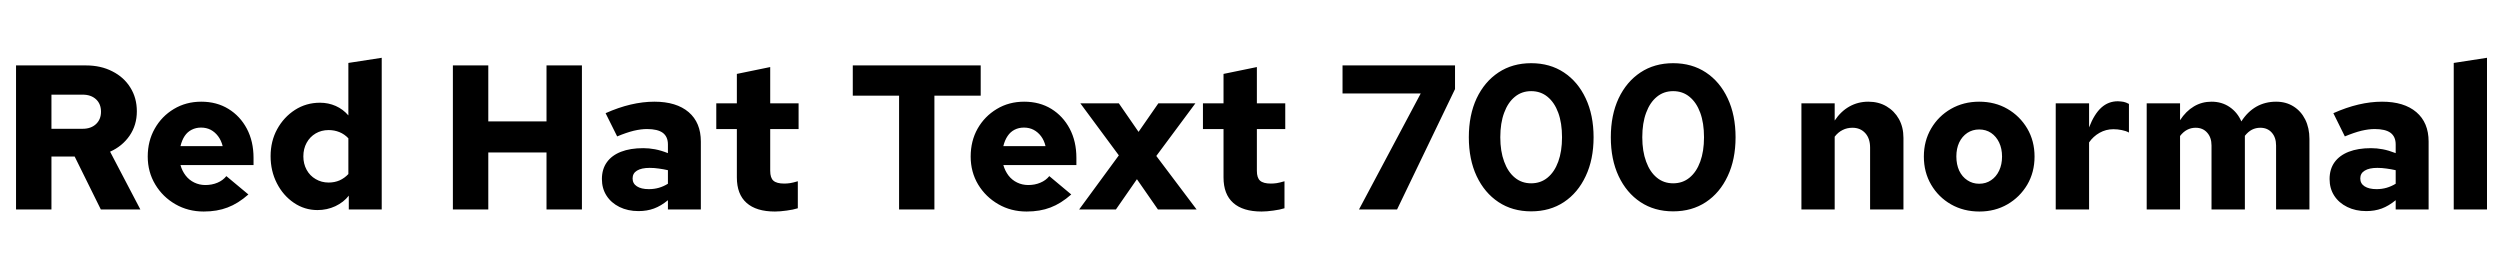 <svg xmlns="http://www.w3.org/2000/svg" xmlns:xlink="http://www.w3.org/1999/xlink" width="291.576" height="31.752"><path fill="black" d="M6 24.43L1.87 24.43L1.87 7.63L10.03 7.63Q11.76 7.63 13.10 8.32Q14.45 9.00 15.20 10.21Q15.96 11.42 15.96 12.98L15.96 12.98Q15.96 14.59 15.11 15.83Q14.26 17.06 12.84 17.69L12.84 17.69L16.37 24.43L11.76 24.43L8.71 18.26L6 18.26L6 24.43ZM6 11.04L6 15.02L9.65 15.02Q10.61 15.02 11.20 14.47Q11.78 13.92 11.78 13.03L11.78 13.03Q11.78 12.12 11.20 11.58Q10.61 11.04 9.65 11.04L9.65 11.04L6 11.04ZM23.76 24.67L23.76 24.67Q21.94 24.67 20.46 23.82Q18.98 22.97 18.11 21.52Q17.23 20.06 17.23 18.26L17.23 18.26Q17.23 16.44 18.05 15.00Q18.86 13.56 20.28 12.71Q21.70 11.86 23.47 11.86L23.47 11.86Q25.27 11.86 26.64 12.70Q28.01 13.54 28.79 15.01Q29.57 16.49 29.57 18.41L29.57 18.41L29.57 19.25L21.05 19.25Q21.24 19.94 21.65 20.47Q22.06 21.00 22.66 21.29Q23.26 21.58 23.95 21.58L23.95 21.58Q24.72 21.58 25.36 21.31Q25.99 21.05 26.40 20.54L26.40 20.54L28.97 22.68Q27.77 23.74 26.54 24.20Q25.32 24.67 23.76 24.67ZM21.05 17.04L21.05 17.04L25.97 17.04Q25.80 16.37 25.44 15.89Q25.08 15.41 24.58 15.14Q24.07 14.88 23.45 14.88L23.45 14.88Q22.85 14.88 22.36 15.13Q21.86 15.38 21.54 15.86Q21.22 16.34 21.05 17.04ZM37.03 24.50L37.03 24.50Q35.52 24.50 34.27 23.65Q33.02 22.80 32.29 21.37Q31.56 19.94 31.56 18.22L31.56 18.22Q31.56 16.46 32.33 15.06Q33.10 13.66 34.40 12.82Q35.71 11.98 37.32 11.98L37.32 11.98Q38.30 11.98 39.16 12.36Q40.01 12.74 40.63 13.46L40.63 13.46L40.63 7.34L44.52 6.74L44.52 24.43L40.68 24.43L40.68 22.82Q40.08 23.59 39.11 24.05Q38.14 24.50 37.03 24.50ZM38.33 21.29L38.33 21.29Q39.02 21.29 39.60 21.04Q40.18 20.78 40.63 20.30L40.63 20.30L40.63 16.13Q40.18 15.65 39.59 15.41Q39 15.17 38.33 15.17L38.33 15.17Q37.49 15.17 36.82 15.56Q36.14 15.96 35.76 16.66Q35.38 17.35 35.38 18.24L35.38 18.24Q35.38 19.10 35.76 19.80Q36.14 20.50 36.82 20.89Q37.49 21.29 38.33 21.29ZM56.95 24.43L52.82 24.43L52.82 7.63L56.95 7.63L56.95 14.16L63.74 14.16L63.74 7.63L67.87 7.63L67.87 24.43L63.74 24.43L63.74 17.78L56.95 17.78L56.95 24.43ZM74.47 24.62L74.47 24.62Q73.22 24.62 72.25 24.14Q71.28 23.66 70.74 22.82Q70.20 21.98 70.20 20.88L70.20 20.88Q70.20 19.73 70.78 18.92Q71.35 18.12 72.43 17.70Q73.51 17.28 75.02 17.28L75.02 17.28Q75.70 17.28 76.39 17.41Q77.09 17.54 77.90 17.86L77.90 17.86L77.90 16.85Q77.90 15.94 77.30 15.49Q76.70 15.05 75.46 15.05L75.46 15.05Q74.76 15.05 73.91 15.25Q73.06 15.46 71.98 15.91L71.98 15.91L70.63 13.20Q73.63 11.86 76.32 11.86L76.32 11.86Q78.89 11.86 80.32 13.08Q81.74 14.30 81.74 16.51L81.74 16.51L81.74 24.43L77.90 24.43L77.90 23.35Q77.09 24.02 76.27 24.32Q75.46 24.62 74.47 24.62ZM73.78 20.81L73.78 20.81Q73.78 21.41 74.28 21.73Q74.78 22.06 75.67 22.06L75.67 22.06Q76.30 22.06 76.85 21.90Q77.40 21.74 77.90 21.43L77.90 21.43L77.90 19.85Q77.38 19.73 76.85 19.66Q76.32 19.58 75.77 19.58L75.77 19.58Q74.81 19.58 74.29 19.90Q73.78 20.21 73.78 20.81ZM90.38 24.67L90.38 24.67Q88.20 24.67 87.07 23.66Q85.94 22.66 85.94 20.69L85.94 20.69L85.94 15.05L83.54 15.05L83.54 12.05L85.94 12.05L85.94 8.62L89.83 7.82L89.83 12.05L93.14 12.05L93.14 15.05L89.83 15.05L89.83 19.92Q89.83 20.74 90.20 21.07Q90.58 21.41 91.46 21.41L91.46 21.41Q91.80 21.41 92.14 21.36Q92.47 21.31 93.05 21.14L93.05 21.14L93.05 24.29Q92.52 24.46 91.75 24.56Q90.98 24.67 90.38 24.67ZM108.98 24.43L104.86 24.43L104.86 11.16L99.46 11.16L99.46 7.63L114.38 7.63L114.38 11.16L108.98 11.16L108.98 24.43ZM119.74 24.67L119.74 24.67Q117.91 24.67 116.44 23.82Q114.96 22.97 114.08 21.52Q113.21 20.06 113.21 18.26L113.21 18.26Q113.21 16.44 114.02 15.00Q114.84 13.56 116.26 12.71Q117.67 11.86 119.45 11.86L119.45 11.86Q121.25 11.86 122.62 12.70Q123.98 13.54 124.76 15.01Q125.54 16.49 125.54 18.41L125.54 18.41L125.54 19.25L117.02 19.25Q117.22 19.94 117.62 20.47Q118.03 21.00 118.63 21.29Q119.23 21.58 119.93 21.58L119.93 21.58Q120.70 21.58 121.33 21.31Q121.97 21.05 122.38 20.54L122.38 20.54L124.94 22.68Q123.74 23.74 122.52 24.20Q121.30 24.67 119.74 24.67ZM117.02 17.04L117.02 17.04L121.94 17.04Q121.78 16.37 121.42 15.89Q121.06 15.41 120.55 15.14Q120.05 14.88 119.42 14.88L119.42 14.88Q118.82 14.88 118.33 15.13Q117.84 15.38 117.52 15.86Q117.19 16.34 117.02 17.04ZM130.15 24.43L125.86 24.43L130.49 18.12L126 12.05L130.49 12.05L132.79 15.38L135.10 12.05L139.42 12.05L134.86 18.19L139.56 24.43L135.05 24.43L132.60 20.90L130.15 24.43ZM147.14 24.67L147.14 24.67Q144.96 24.67 143.83 23.66Q142.70 22.66 142.70 20.69L142.70 20.69L142.70 15.05L140.30 15.05L140.30 12.05L142.70 12.05L142.70 8.62L146.59 7.82L146.59 12.05L149.90 12.05L149.90 15.05L146.59 15.05L146.59 19.92Q146.59 20.74 146.96 21.07Q147.34 21.41 148.22 21.41L148.22 21.41Q148.56 21.41 148.90 21.36Q149.23 21.31 149.81 21.14L149.81 21.14L149.81 24.29Q149.28 24.46 148.51 24.56Q147.74 24.67 147.14 24.67ZM162.94 24.43L158.50 24.43L165.70 10.90L156.58 10.90L156.58 7.63L169.70 7.63L169.70 10.39L162.94 24.43ZM178.58 24.65L178.58 24.65Q176.40 24.65 174.77 23.57Q173.14 22.49 172.22 20.54Q171.31 18.60 171.31 16.01L171.31 16.01Q171.31 13.42 172.22 11.47Q173.14 9.53 174.77 8.45Q176.40 7.37 178.58 7.37L178.58 7.37Q180.77 7.37 182.40 8.45Q184.03 9.53 184.94 11.47Q185.86 13.42 185.86 16.01L185.86 16.01Q185.86 18.60 184.94 20.54Q184.03 22.49 182.40 23.57Q180.77 24.65 178.58 24.65ZM178.58 21.38L178.58 21.38Q179.69 21.38 180.49 20.72Q181.30 20.06 181.74 18.85Q182.18 17.64 182.18 16.01L182.18 16.01Q182.18 14.35 181.74 13.15Q181.30 11.95 180.49 11.29Q179.69 10.63 178.58 10.63L178.58 10.63Q177.48 10.63 176.68 11.29Q175.87 11.95 175.43 13.15Q174.98 14.35 174.98 16.01L174.98 16.01Q174.98 17.64 175.43 18.85Q175.87 20.06 176.68 20.72Q177.48 21.38 178.58 21.38ZM195.14 24.65L195.14 24.65Q192.96 24.65 191.33 23.57Q189.70 22.49 188.78 20.54Q187.87 18.60 187.87 16.01L187.87 16.01Q187.87 13.42 188.78 11.47Q189.70 9.53 191.33 8.45Q192.96 7.37 195.14 7.37L195.14 7.37Q197.33 7.37 198.96 8.45Q200.59 9.53 201.50 11.47Q202.42 13.42 202.42 16.01L202.42 16.01Q202.42 18.60 201.50 20.54Q200.59 22.49 198.96 23.57Q197.33 24.65 195.14 24.65ZM195.14 21.38L195.14 21.38Q196.25 21.38 197.05 20.72Q197.86 20.06 198.30 18.85Q198.74 17.64 198.74 16.01L198.74 16.01Q198.74 14.35 198.30 13.15Q197.86 11.95 197.05 11.29Q196.25 10.63 195.14 10.63L195.14 10.63Q194.04 10.63 193.24 11.29Q192.43 11.95 191.99 13.15Q191.54 14.35 191.54 16.01L191.54 16.01Q191.54 17.64 191.99 18.85Q192.43 20.06 193.24 20.72Q194.04 21.38 195.14 21.38ZM213.98 24.43L210.10 24.43L210.10 12.05L213.98 12.05L213.98 14.06Q214.70 12.98 215.70 12.42Q216.70 11.86 217.90 11.86L217.90 11.86Q219.10 11.86 220.02 12.40Q220.94 12.94 221.47 13.88Q222.00 14.83 222.00 16.08L222.00 16.08L222.00 24.43L218.11 24.43L218.11 17.21Q218.11 16.15 217.55 15.53Q216.98 14.90 216.05 14.90L216.05 14.90Q215.42 14.90 214.91 15.16Q214.39 15.41 213.98 15.94L213.98 15.94L213.98 24.43ZM230.86 24.67L230.86 24.67Q229.01 24.67 227.54 23.83Q226.08 22.99 225.23 21.54Q224.38 20.09 224.38 18.26L224.38 18.26Q224.38 16.44 225.23 14.99Q226.08 13.54 227.54 12.70Q229.01 11.86 230.83 11.86L230.83 11.86Q232.68 11.86 234.13 12.70Q235.58 13.54 236.44 14.99Q237.29 16.44 237.29 18.26L237.29 18.26Q237.29 20.09 236.44 21.54Q235.58 22.99 234.13 23.83Q232.68 24.67 230.86 24.67ZM230.83 21.43L230.83 21.43Q231.62 21.43 232.22 21.02Q232.82 20.62 233.16 19.90Q233.50 19.18 233.50 18.26L233.50 18.26Q233.50 17.33 233.16 16.62Q232.82 15.91 232.22 15.50Q231.62 15.10 230.83 15.10L230.83 15.10Q230.06 15.10 229.45 15.50Q228.84 15.91 228.50 16.62Q228.17 17.33 228.17 18.24L228.17 18.24Q228.17 19.18 228.50 19.90Q228.84 20.62 229.45 21.02Q230.06 21.43 230.83 21.43ZM243.65 24.43L239.76 24.43L239.76 12.05L243.65 12.05L243.65 14.86Q244.25 13.30 245.08 12.55Q245.90 11.81 247.01 11.81L247.01 11.81Q247.42 11.83 247.68 11.88Q247.94 11.93 248.30 12.12L248.30 12.12L248.30 15.46Q247.94 15.26 247.46 15.17Q246.98 15.07 246.48 15.07L246.48 15.07Q245.62 15.07 244.87 15.49Q244.13 15.91 243.65 16.61L243.65 16.61L243.65 24.43ZM254.26 24.43L250.37 24.43L250.37 12.05L254.26 12.05L254.26 14.02Q254.95 12.96 255.88 12.41Q256.80 11.86 257.93 11.86L257.93 11.86Q259.13 11.86 260.04 12.48Q260.95 13.10 261.41 14.16L261.41 14.16Q262.13 13.03 263.16 12.44Q264.19 11.86 265.46 11.86L265.46 11.86Q266.62 11.86 267.49 12.41Q268.37 12.96 268.86 13.94Q269.35 14.93 269.35 16.20L269.35 16.20L269.35 24.43L265.46 24.43L265.46 16.97Q265.46 16.03 264.96 15.47Q264.46 14.90 263.62 14.90L263.62 14.90Q263.09 14.90 262.64 15.13Q262.20 15.36 261.82 15.84L261.82 15.84Q261.82 15.94 261.82 16.02Q261.82 16.10 261.82 16.20L261.82 16.20L261.82 24.43L257.93 24.43L257.93 16.97Q257.93 16.03 257.42 15.47Q256.92 14.90 256.08 14.90L256.08 14.90Q255.00 14.90 254.26 15.86L254.26 15.86L254.26 24.43ZM275.98 24.62L275.98 24.62Q274.73 24.62 273.76 24.14Q272.78 23.66 272.24 22.82Q271.70 21.98 271.70 20.88L271.70 20.88Q271.70 19.73 272.28 18.92Q272.86 18.12 273.94 17.70Q275.02 17.28 276.53 17.28L276.53 17.28Q277.20 17.28 277.90 17.41Q278.59 17.54 279.41 17.86L279.41 17.86L279.41 16.85Q279.41 15.94 278.81 15.49Q278.21 15.05 276.96 15.05L276.96 15.05Q276.26 15.05 275.41 15.25Q274.56 15.46 273.48 15.91L273.48 15.91L272.14 13.20Q275.14 11.86 277.82 11.86L277.82 11.86Q280.39 11.86 281.82 13.08Q283.25 14.30 283.25 16.51L283.25 16.51L283.25 24.43L279.41 24.43L279.41 23.35Q278.59 24.02 277.78 24.32Q276.96 24.62 275.98 24.62ZM275.28 20.81L275.28 20.81Q275.28 21.41 275.78 21.73Q276.29 22.06 277.18 22.06L277.18 22.06Q277.80 22.06 278.35 21.90Q278.90 21.74 279.41 21.43L279.41 21.43L279.41 19.85Q278.88 19.73 278.35 19.66Q277.82 19.58 277.27 19.58L277.27 19.58Q276.31 19.58 275.80 19.90Q275.28 20.21 275.28 20.81ZM290.06 24.43L286.18 24.43L286.18 7.34L290.06 6.74L290.06 24.43Z"/></svg>